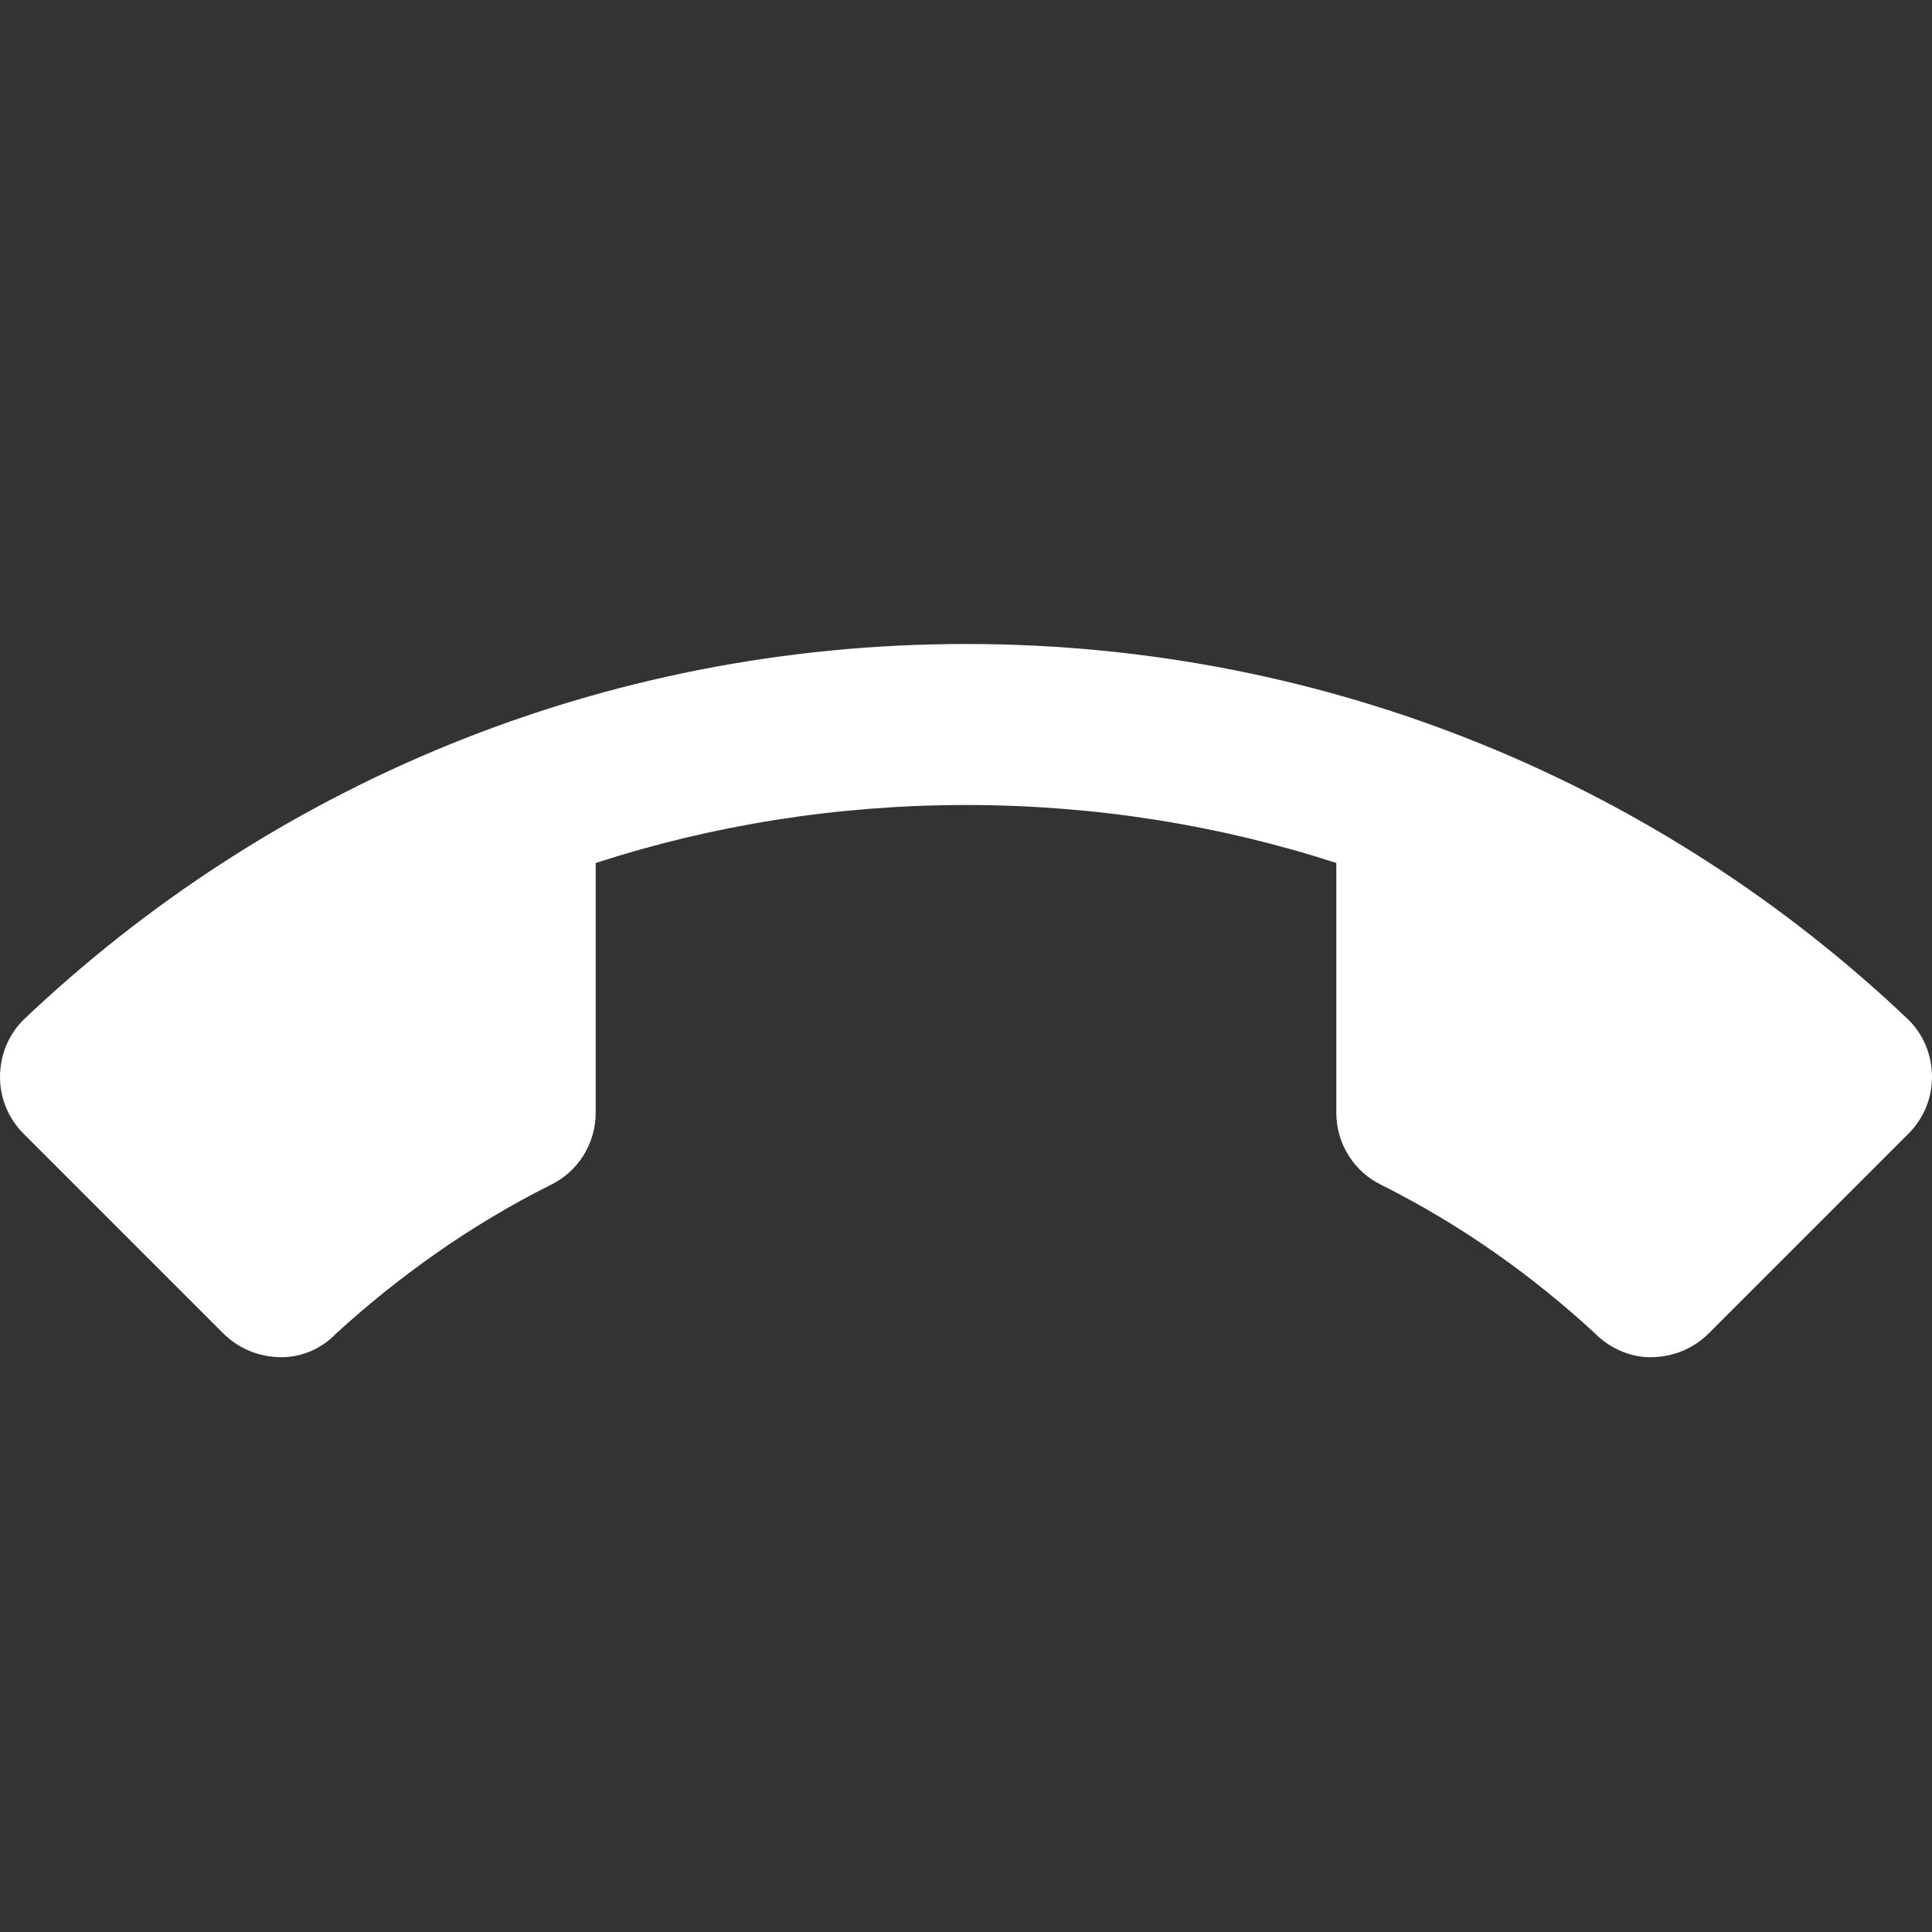 <svg width="37" height="37" viewBox="0 0 37 37" fill="none" xmlns="http://www.w3.org/2000/svg">
<rect x="0" y="0" width="37" height="37" fill="#333333" stroke="none"/>
<path fill-rule="evenodd" clip-rule="evenodd" d="M18.5 15.417C16.033 15.417 13.644 15.802 11.408 16.527V21.306C11.408 21.922 11.054 22.447 10.545 22.693C9.034 23.449 7.662 24.42 6.429 25.545C6.167 25.823 5.781 25.992 5.396 25.992C4.933 25.992 4.548 25.808 4.27 25.53L0.447 21.707C0.17 21.429 0 21.044 0 20.627C0 20.196 0.17 19.81 0.447 19.533C5.149 15.062 11.501 12.333 18.5 12.333C25.499 12.333 31.851 15.062 36.553 19.533C36.831 19.81 37 20.196 37 20.627C37 21.044 36.831 21.429 36.553 21.707L32.73 25.53C32.452 25.808 32.067 25.992 31.604 25.992C31.219 25.992 30.833 25.823 30.556 25.545C29.338 24.42 27.966 23.449 26.455 22.693C25.946 22.447 25.592 21.922 25.592 21.306V16.527C23.356 15.802 20.967 15.417 18.5 15.417Z" fill="white"/>
</svg>
